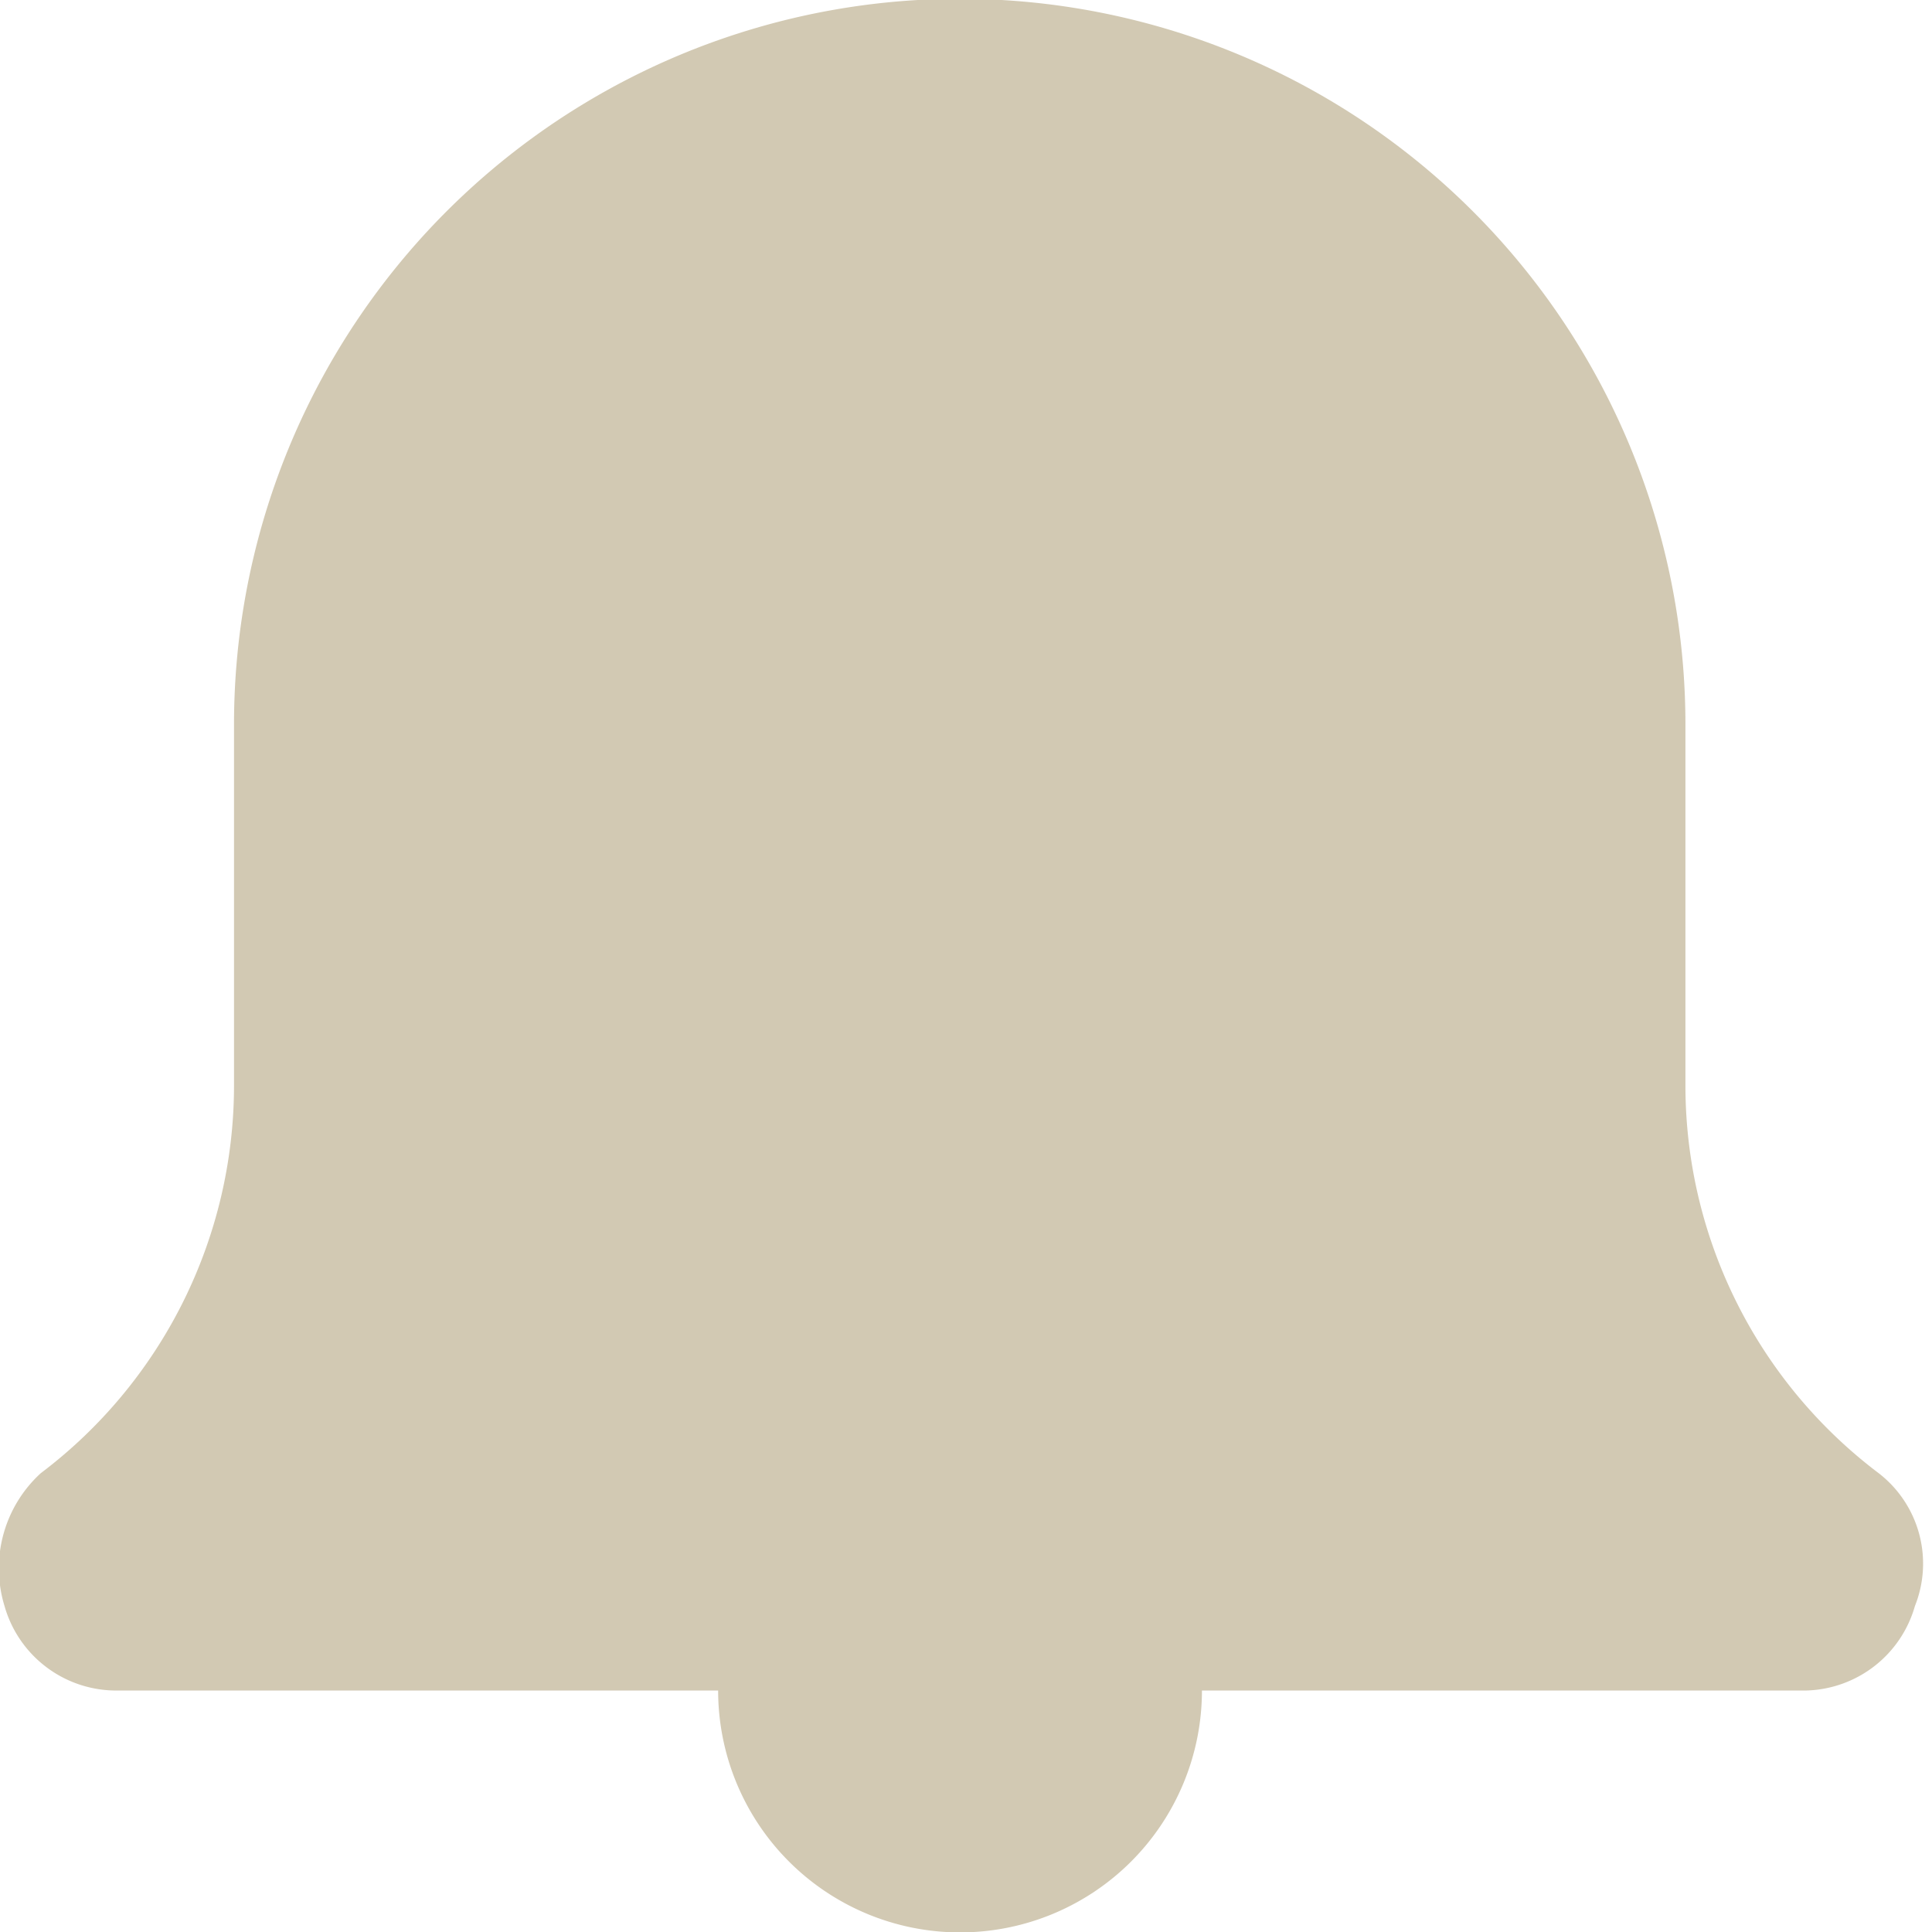 <svg id="Alert" xmlns="http://www.w3.org/2000/svg" width="24" height="24" viewBox="0 0 24 24">
  <rect id="Rectangle_479" data-name="Rectangle 479" width="24" height="24" fill="none"/>
  <path id="Path_1" data-name="Path 1" d="M22.507,21H14.994a3.005,3.005,0,0,1-6.01,0H1.471A1.443,1.443,0,0,1,.119,19.95,1.6,1.6,0,0,1,.57,18.3a6.035,6.035,0,0,0,2.4-4.8V9A9.015,9.015,0,0,1,21,9v4.5a6.035,6.035,0,0,0,2.4,4.8,1.419,1.419,0,0,1,.451,1.65A1.443,1.443,0,0,1,22.507,21Z" transform="translate(-0.063)" fill="#d2c9b3" fill-rule="evenodd"/>
</svg>
